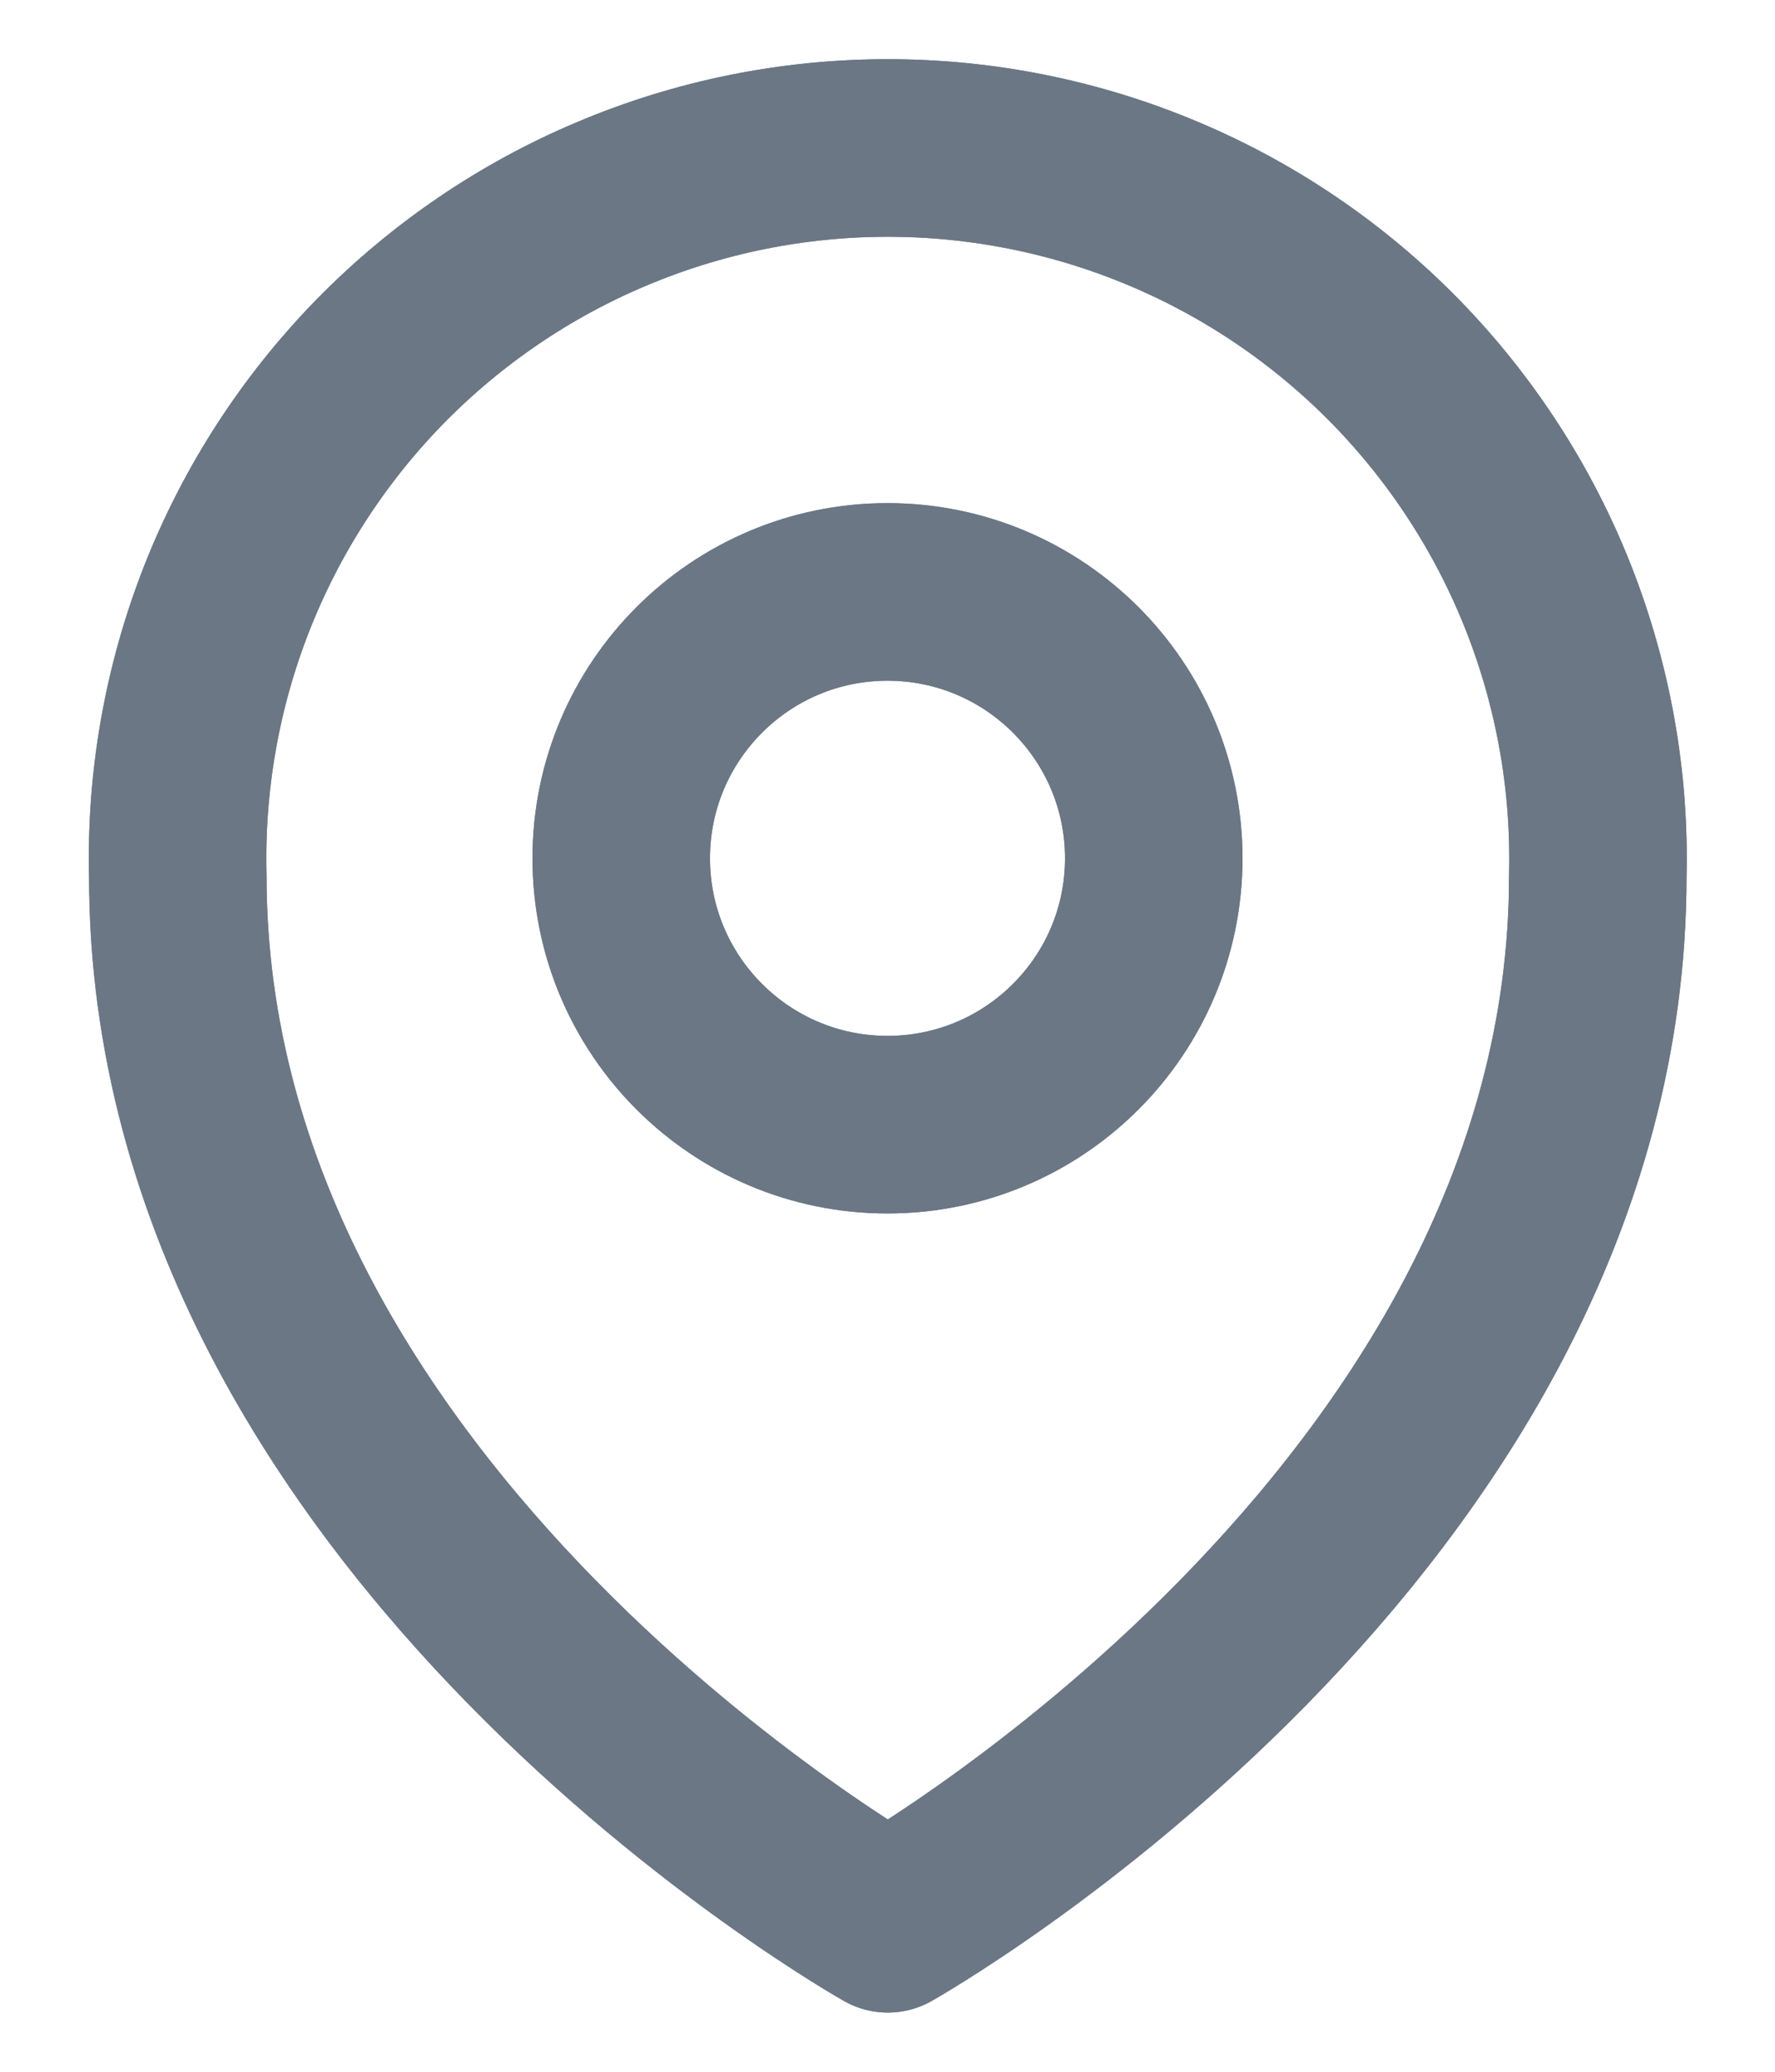 <svg width="12" height="14" viewBox="0 0 12 14" fill="none" xmlns="http://www.w3.org/2000/svg">
<g id="Group 12322">
<g id="Vector">
<path d="M6.002 13C6.002 13 1.202 10.3 1.202 5.92C1.186 5.28 1.298 4.643 1.532 4.046C1.766 3.45 2.117 2.907 2.564 2.448C3.012 1.99 3.546 1.625 4.137 1.377C4.727 1.128 5.361 1 6.002 1C6.642 1 7.276 1.128 7.867 1.377C8.457 1.625 8.992 1.99 9.439 2.448C9.886 2.907 10.237 3.45 10.471 4.046C10.705 4.643 10.818 5.28 10.802 5.92C10.802 10.3 6.002 13 6.002 13Z" stroke="#6B7785" stroke-width="1.2" stroke-linecap="round" stroke-linejoin="round"/>
<path d="M6.002 13C6.002 13 1.202 10.3 1.202 5.92C1.186 5.28 1.298 4.643 1.532 4.046C1.766 3.45 2.117 2.907 2.564 2.448C3.012 1.99 3.546 1.625 4.137 1.377C4.727 1.128 5.361 1 6.002 1C6.642 1 7.276 1.128 7.867 1.377C8.457 1.625 8.992 1.99 9.439 2.448C9.886 2.907 10.237 3.45 10.471 4.046C10.705 4.643 10.818 5.28 10.802 5.92C10.802 10.3 6.002 13 6.002 13Z" stroke="#6B7785" stroke-width="1.2" stroke-linecap="round" stroke-linejoin="round"/>
</g>
<g id="Vector_2">
<path d="M6 7.6C6.994 7.6 7.8 6.794 7.8 5.8C7.8 4.806 6.994 4 6 4C5.006 4 4.2 4.806 4.2 5.8C4.2 6.794 5.006 7.6 6 7.6Z" stroke="#6B7785" stroke-width="1.2" stroke-linecap="round" stroke-linejoin="round"/>
<path d="M6 7.6C6.994 7.6 7.8 6.794 7.8 5.8C7.8 4.806 6.994 4 6 4C5.006 4 4.2 4.806 4.2 5.8C4.2 6.794 5.006 7.6 6 7.6Z" stroke="#6B7785" stroke-width="1.2" stroke-linecap="round" stroke-linejoin="round"/>
</g>
</g>
</svg>

